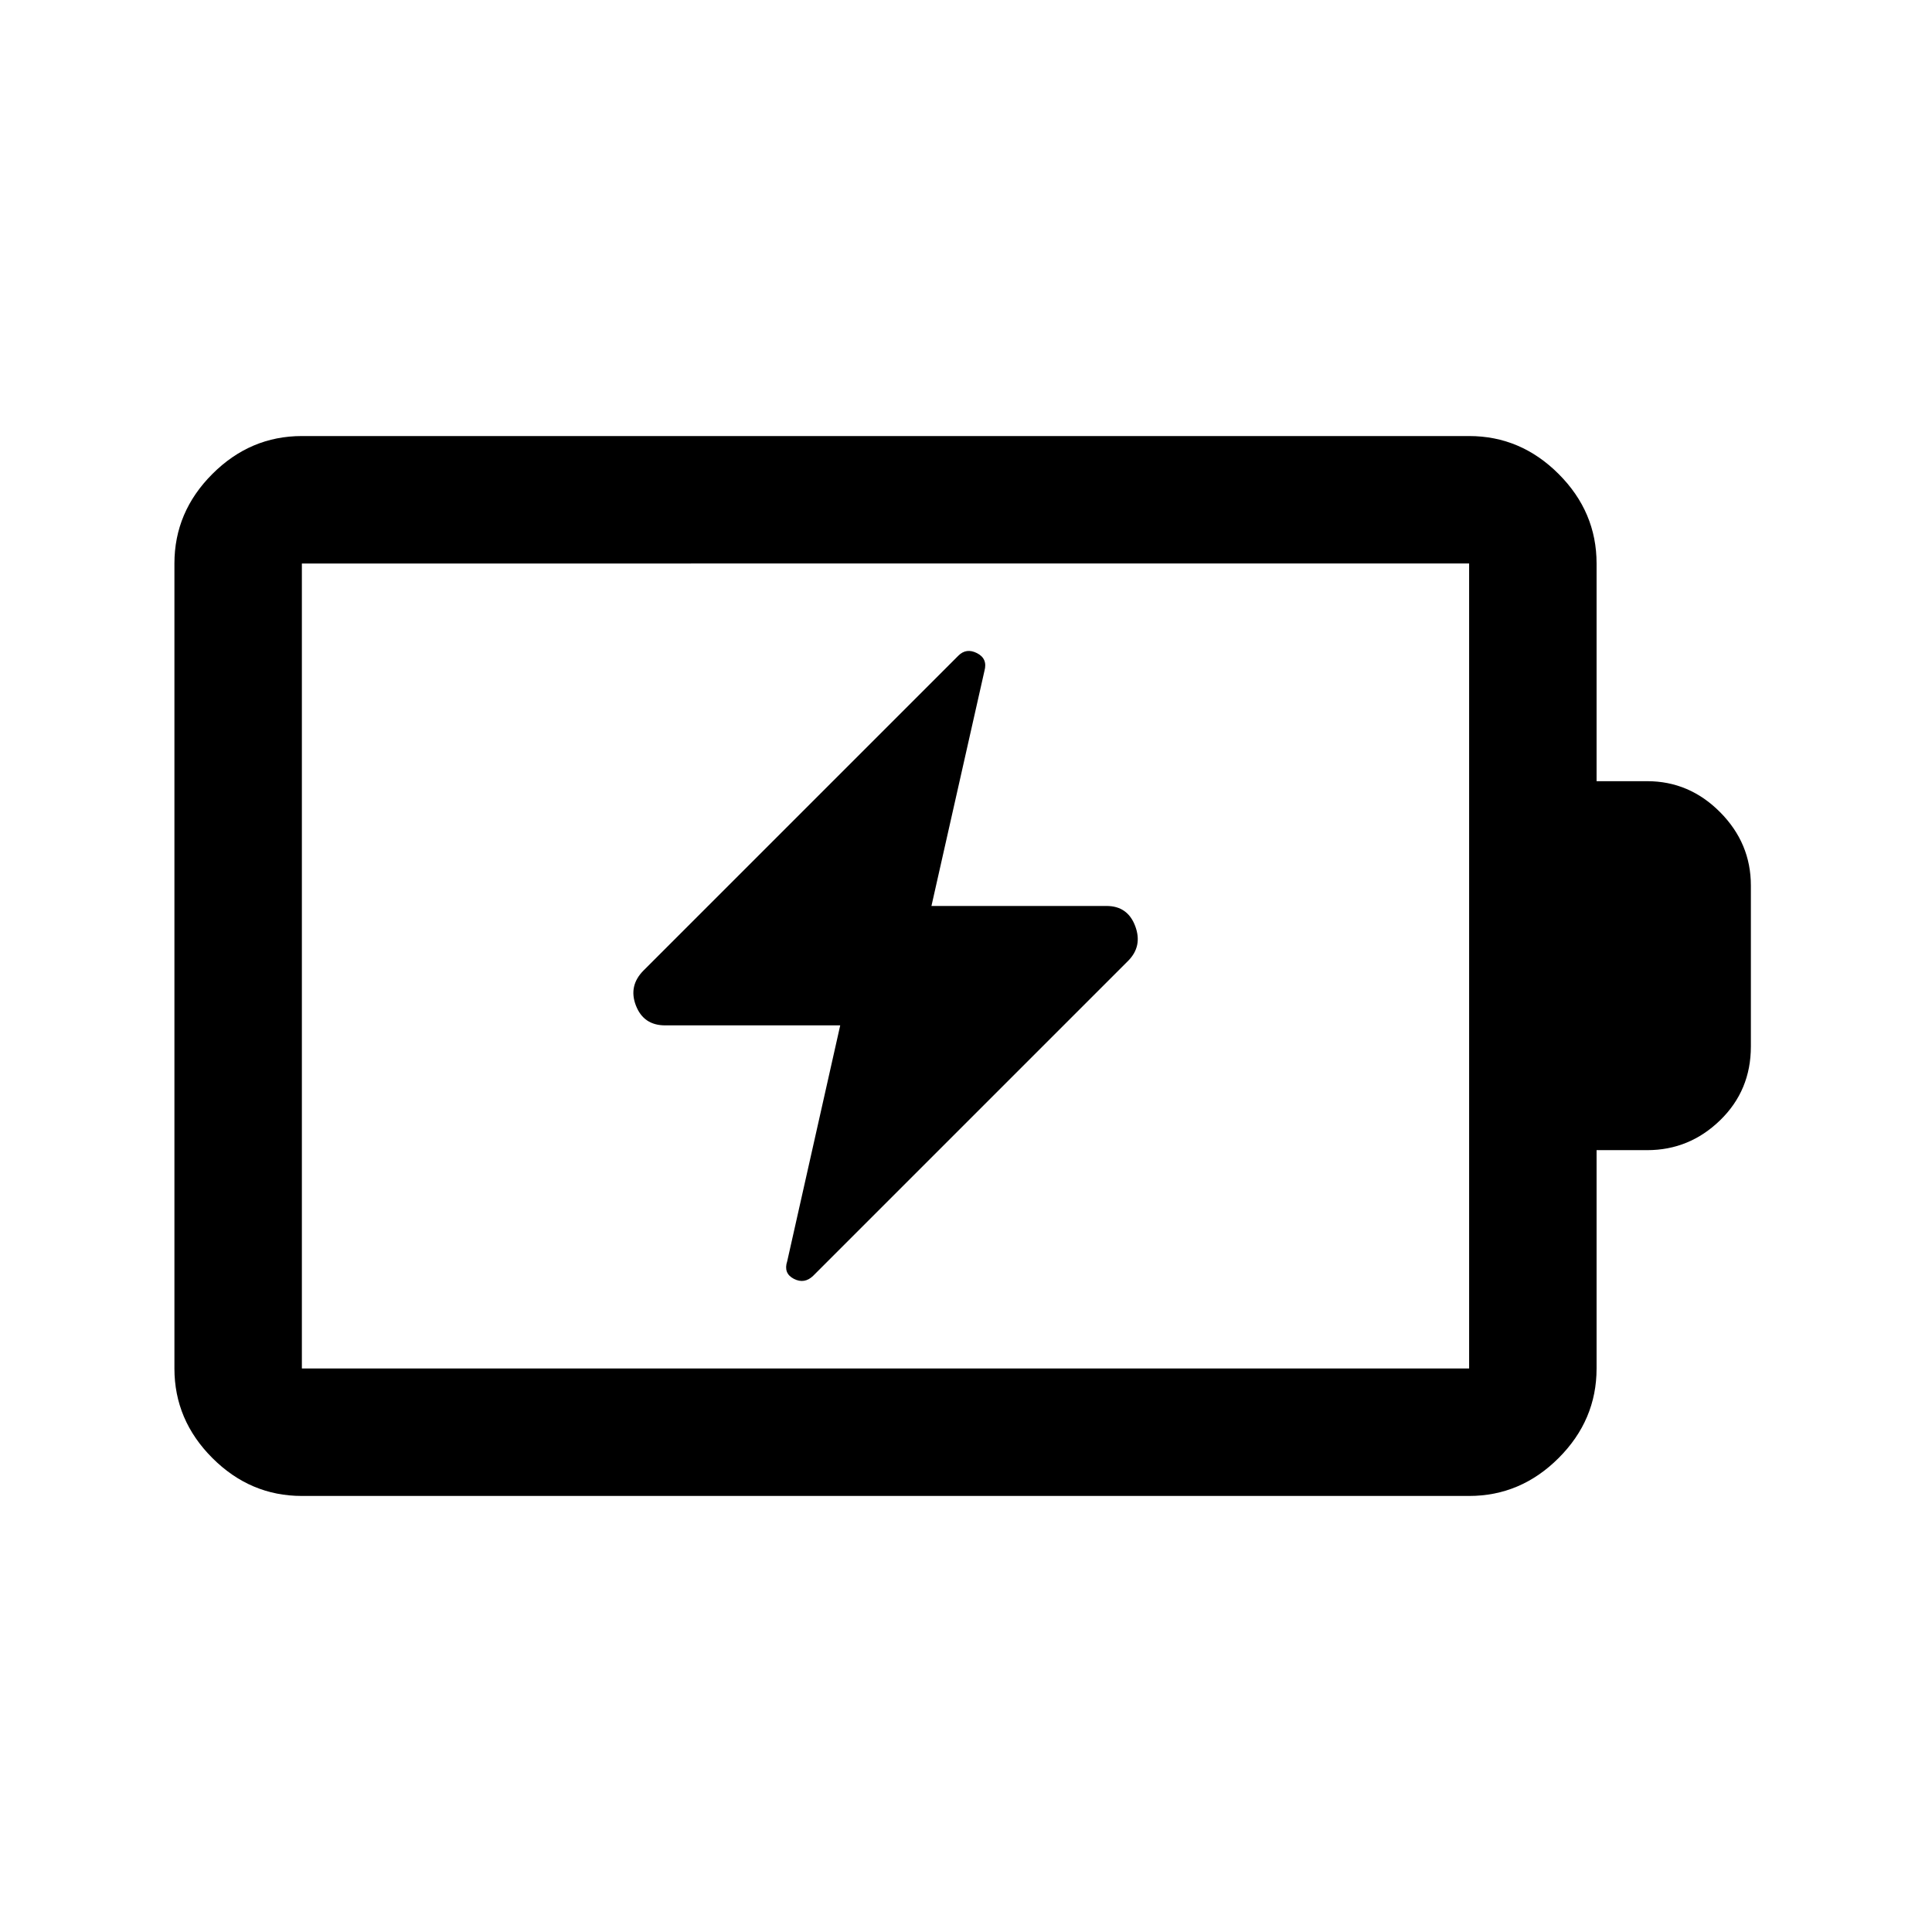 <svg xmlns="http://www.w3.org/2000/svg" height="40" viewBox="0 -960 960 960" width="40"><path d="m417.5-450.5-26.33 117.17q-2 6.04 3.29 8.77 5.29 2.73 9.67-1.57L560.5-482.5q7.33-7.33 3.58-17.33-3.75-10-14.25-10h-87l26.34-116.84q1.66-6.04-3.67-8.77-5.33-2.73-9.3 1.24L319.83-477.83q-7.66 7.66-3.84 17.5 3.82 9.83 14.51 9.83h87ZM150-280h580v-400H150v400Zm0 63.33q-25.63 0-44.48-18.85Q86.67-254.37 86.67-280v-400q0-25.63 18.85-44.48 18.85-18.85 44.48-18.85h580q25.63 0 44.48 18.85 18.85 18.85 18.85 44.48v108.17h25.17q20.9 0 36.2 15.39Q870-541.04 870-520v80q0 21.83-15.3 36.67-15.3 14.83-36.2 14.83h-25.17V-280q0 25.63-18.85 44.48-18.85 18.85-44.48 18.85H150Zm0-63.33v-400 400Z"/></svg>